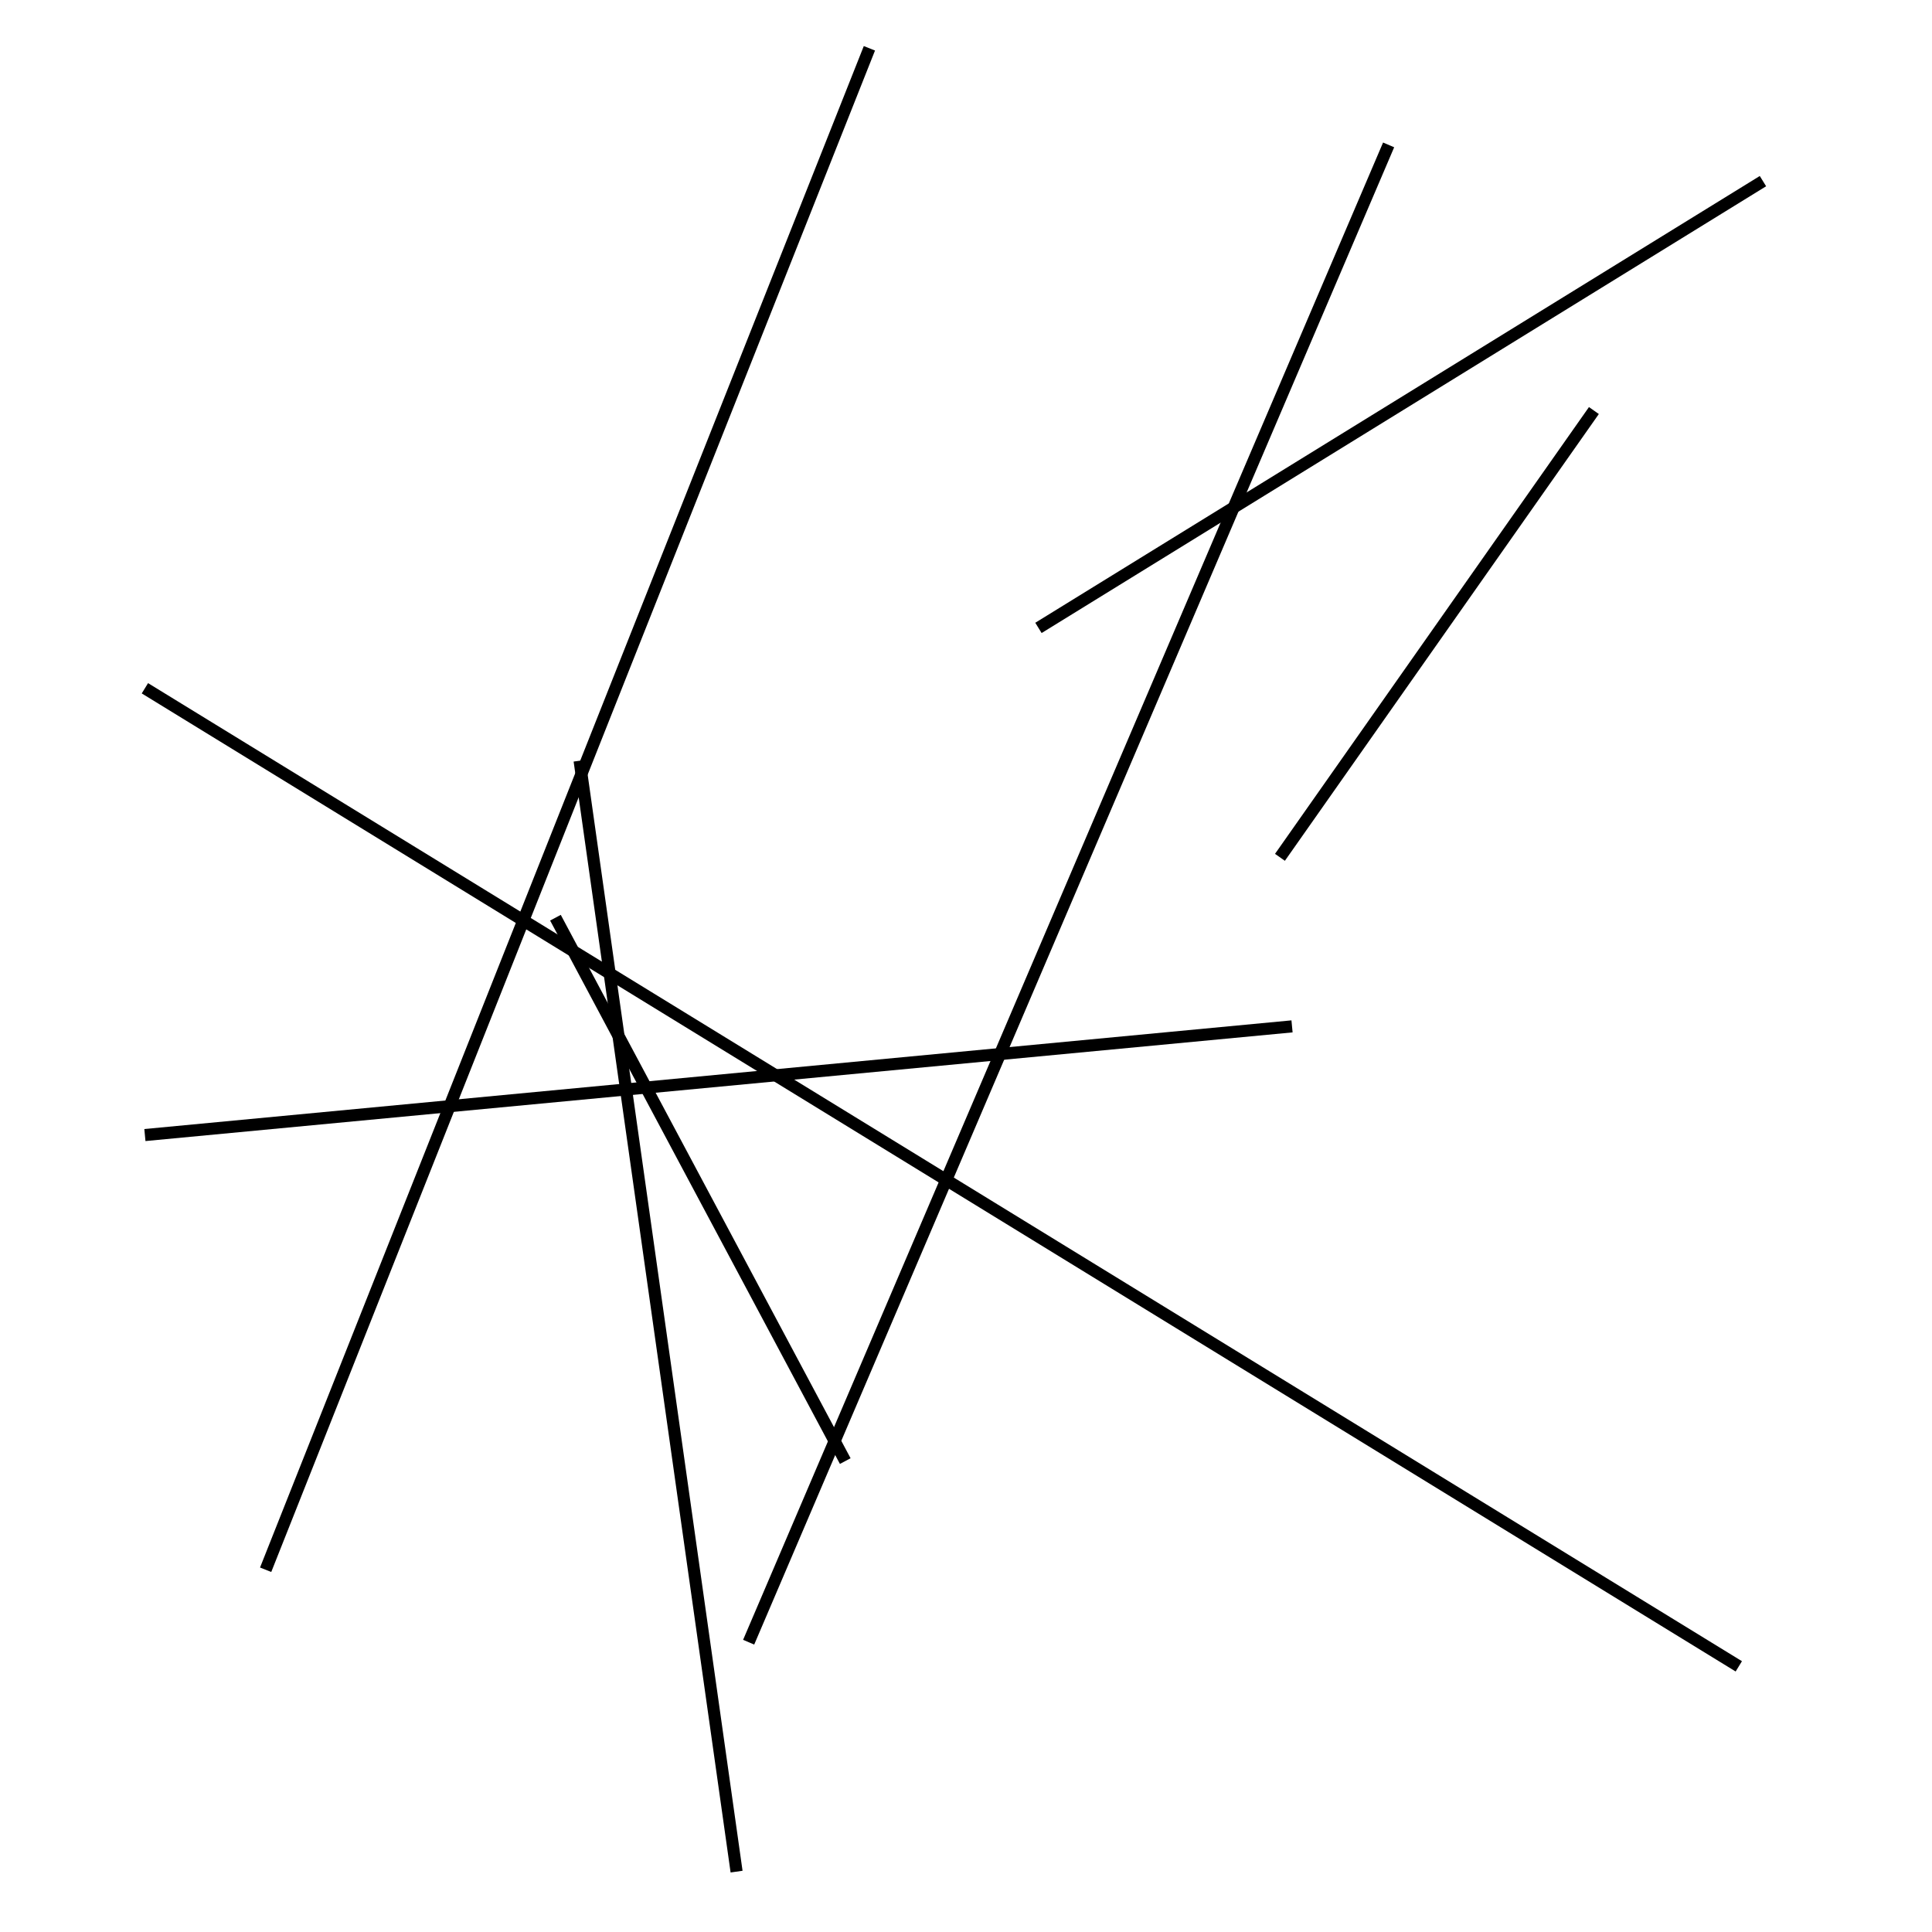 <?xml version="1.0" encoding="utf-8" ?>
<svg baseProfile="full" height="160" version="1.1" width="160" xmlns="http://www.w3.org/2000/svg" xmlns:ev="http://www.w3.org/2001/xml-events" xmlns:xlink="http://www.w3.org/1999/xlink"><defs /><line stroke="black" stroke-width="1" x1="144" x2="12" y1="138" y2="57" /><line stroke="black" stroke-width="1" x1="146" x2="86" y1="15" y2="52" /><line stroke="black" stroke-width="1" x1="61" x2="48" y1="155" y2="63" /><line stroke="black" stroke-width="1" x1="72" x2="22" y1="4" y2="130" /><line stroke="black" stroke-width="1" x1="46" x2="70" y1="76" y2="121" /><line stroke="black" stroke-width="1" x1="62" x2="115" y1="136" y2="12" /><line stroke="black" stroke-width="1" x1="107" x2="12" y1="85" y2="94" /><line stroke="black" stroke-width="1" x1="132" x2="106" y1="34" y2="71" /></svg>
